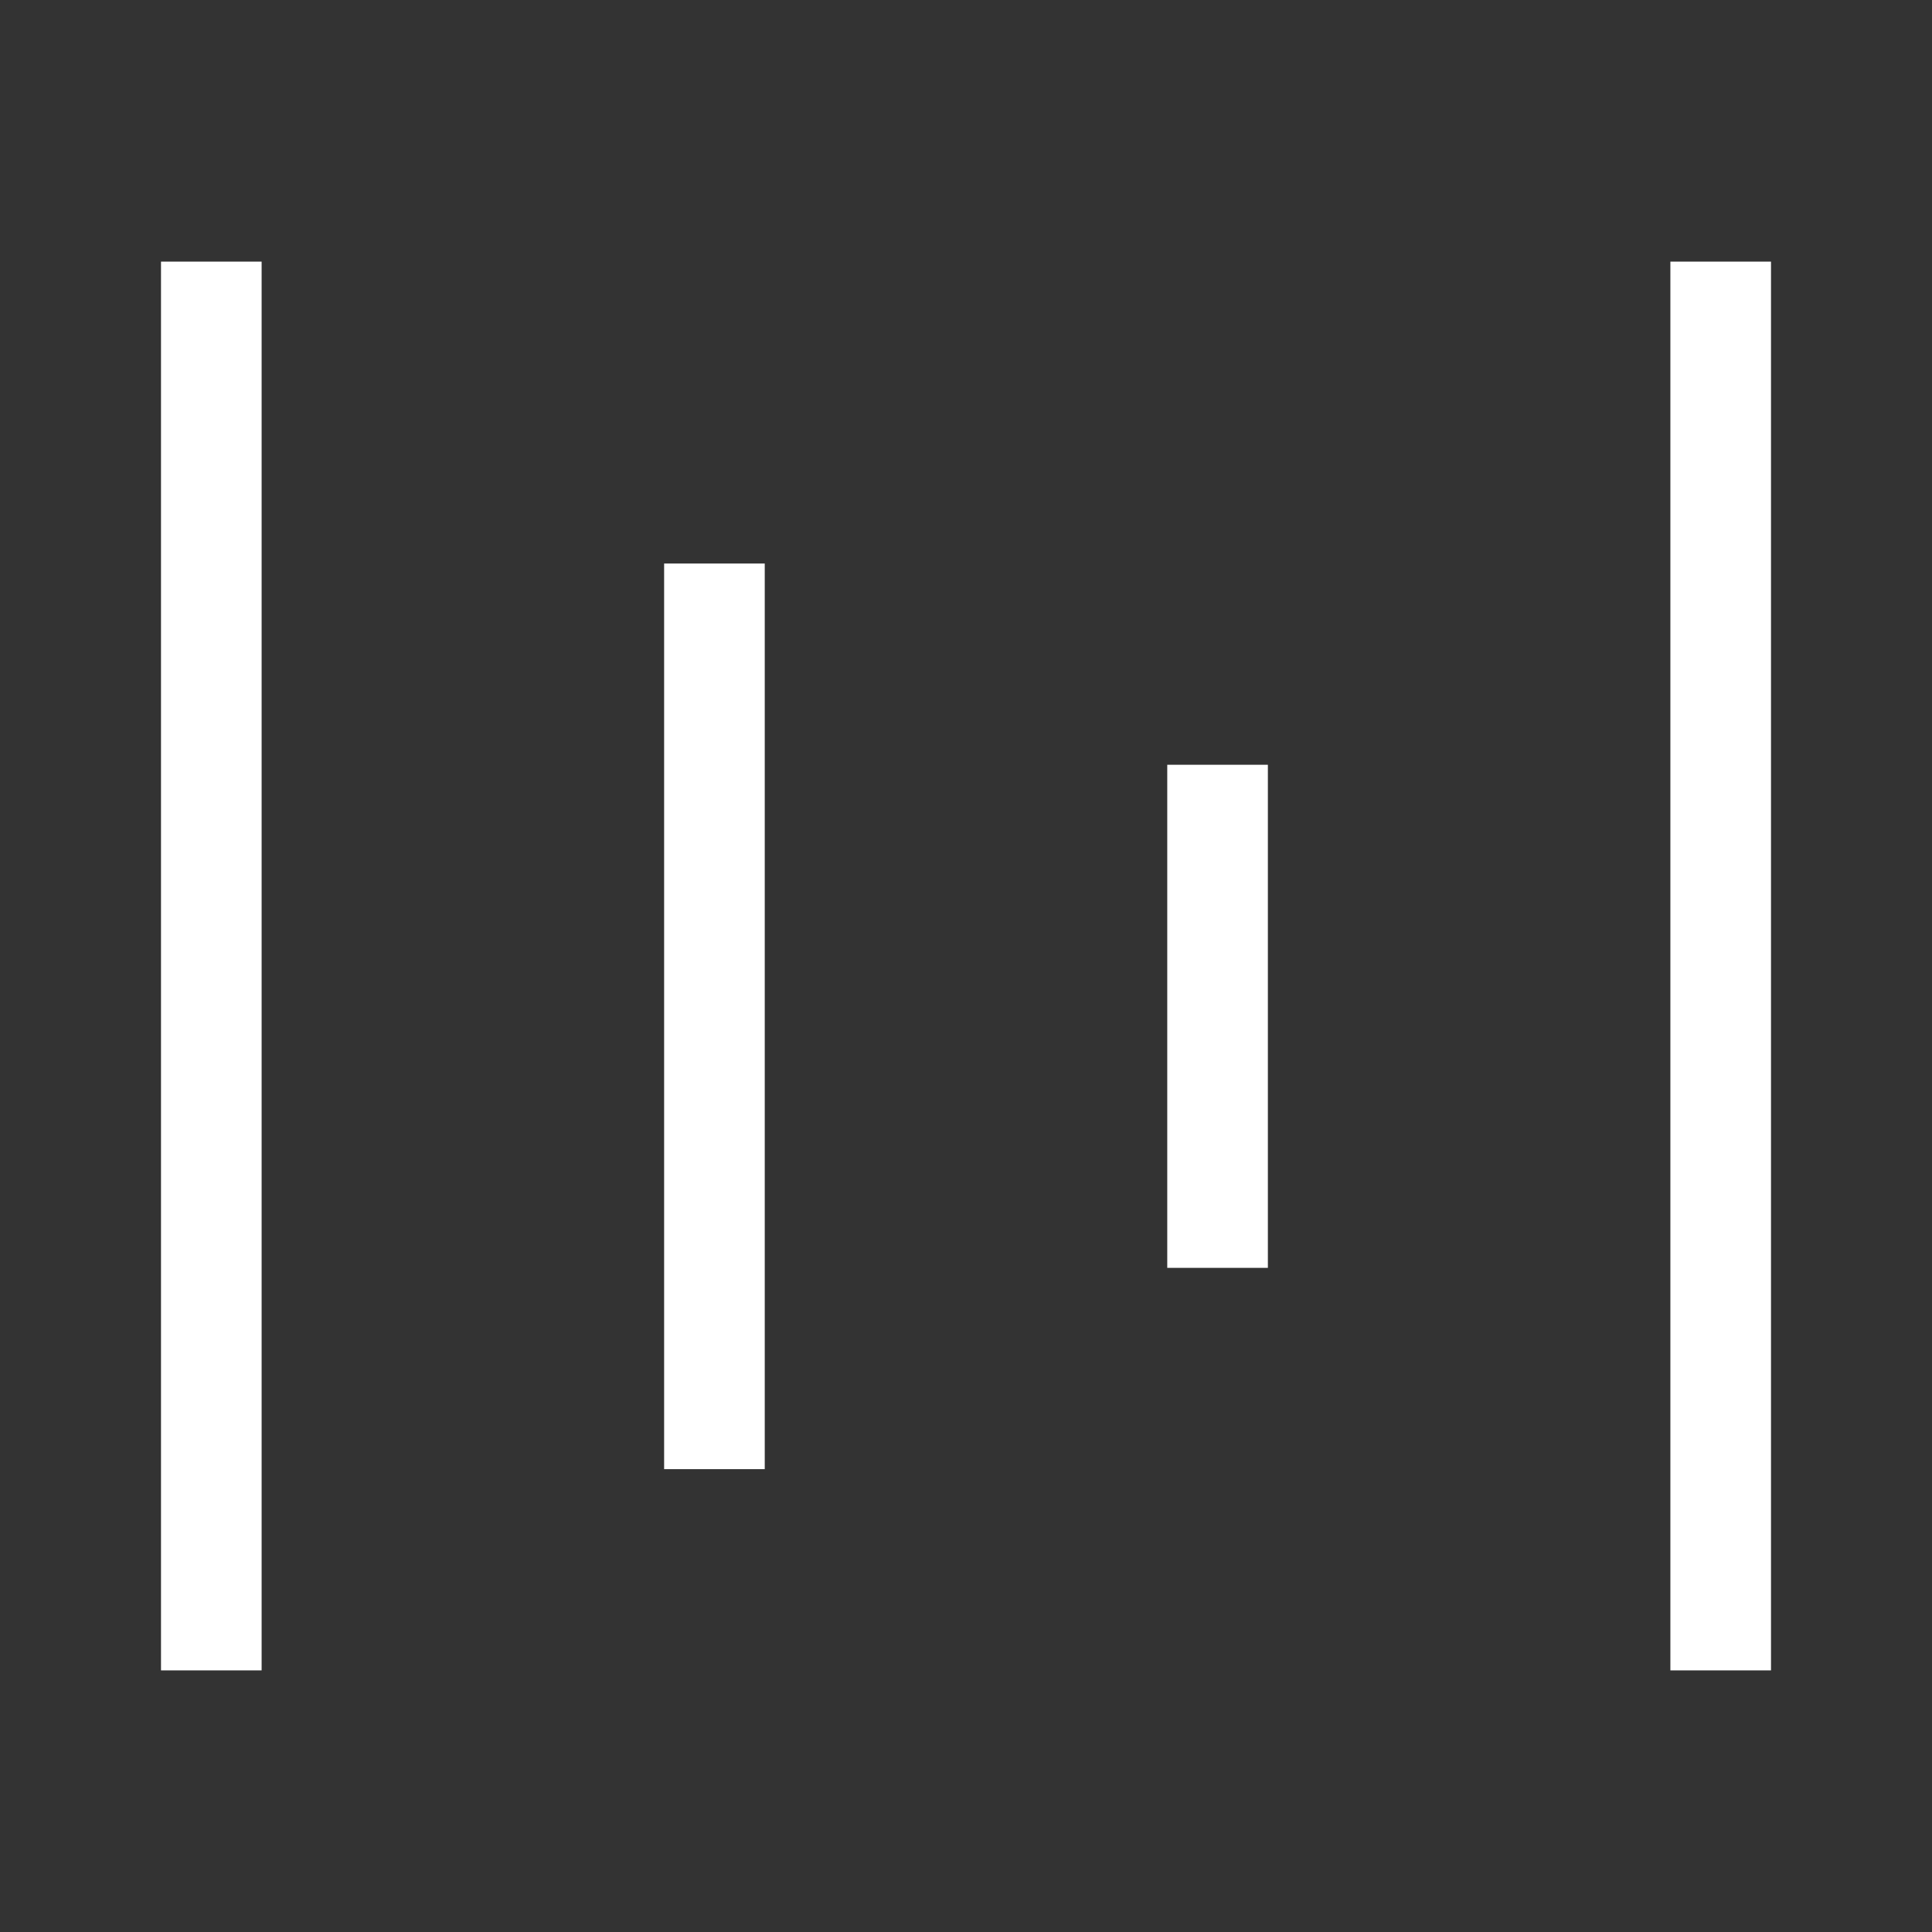 <svg xmlns="http://www.w3.org/2000/svg" xmlns:xlink="http://www.w3.org/1999/xlink" width="24" height="24" viewBox="0 0 24 24"><rect x="0" y="0" width="24" height="24" fill="#333333" stroke="none"/><path fill="#fff" d="M2 3.25h1.25v17.5H2zM8.25 7H9.5v11.25H8.25zm6.25 2.5h1.25v6.25H14.5zm6.25-6.25H22v17.5h-1.25z"/></svg>